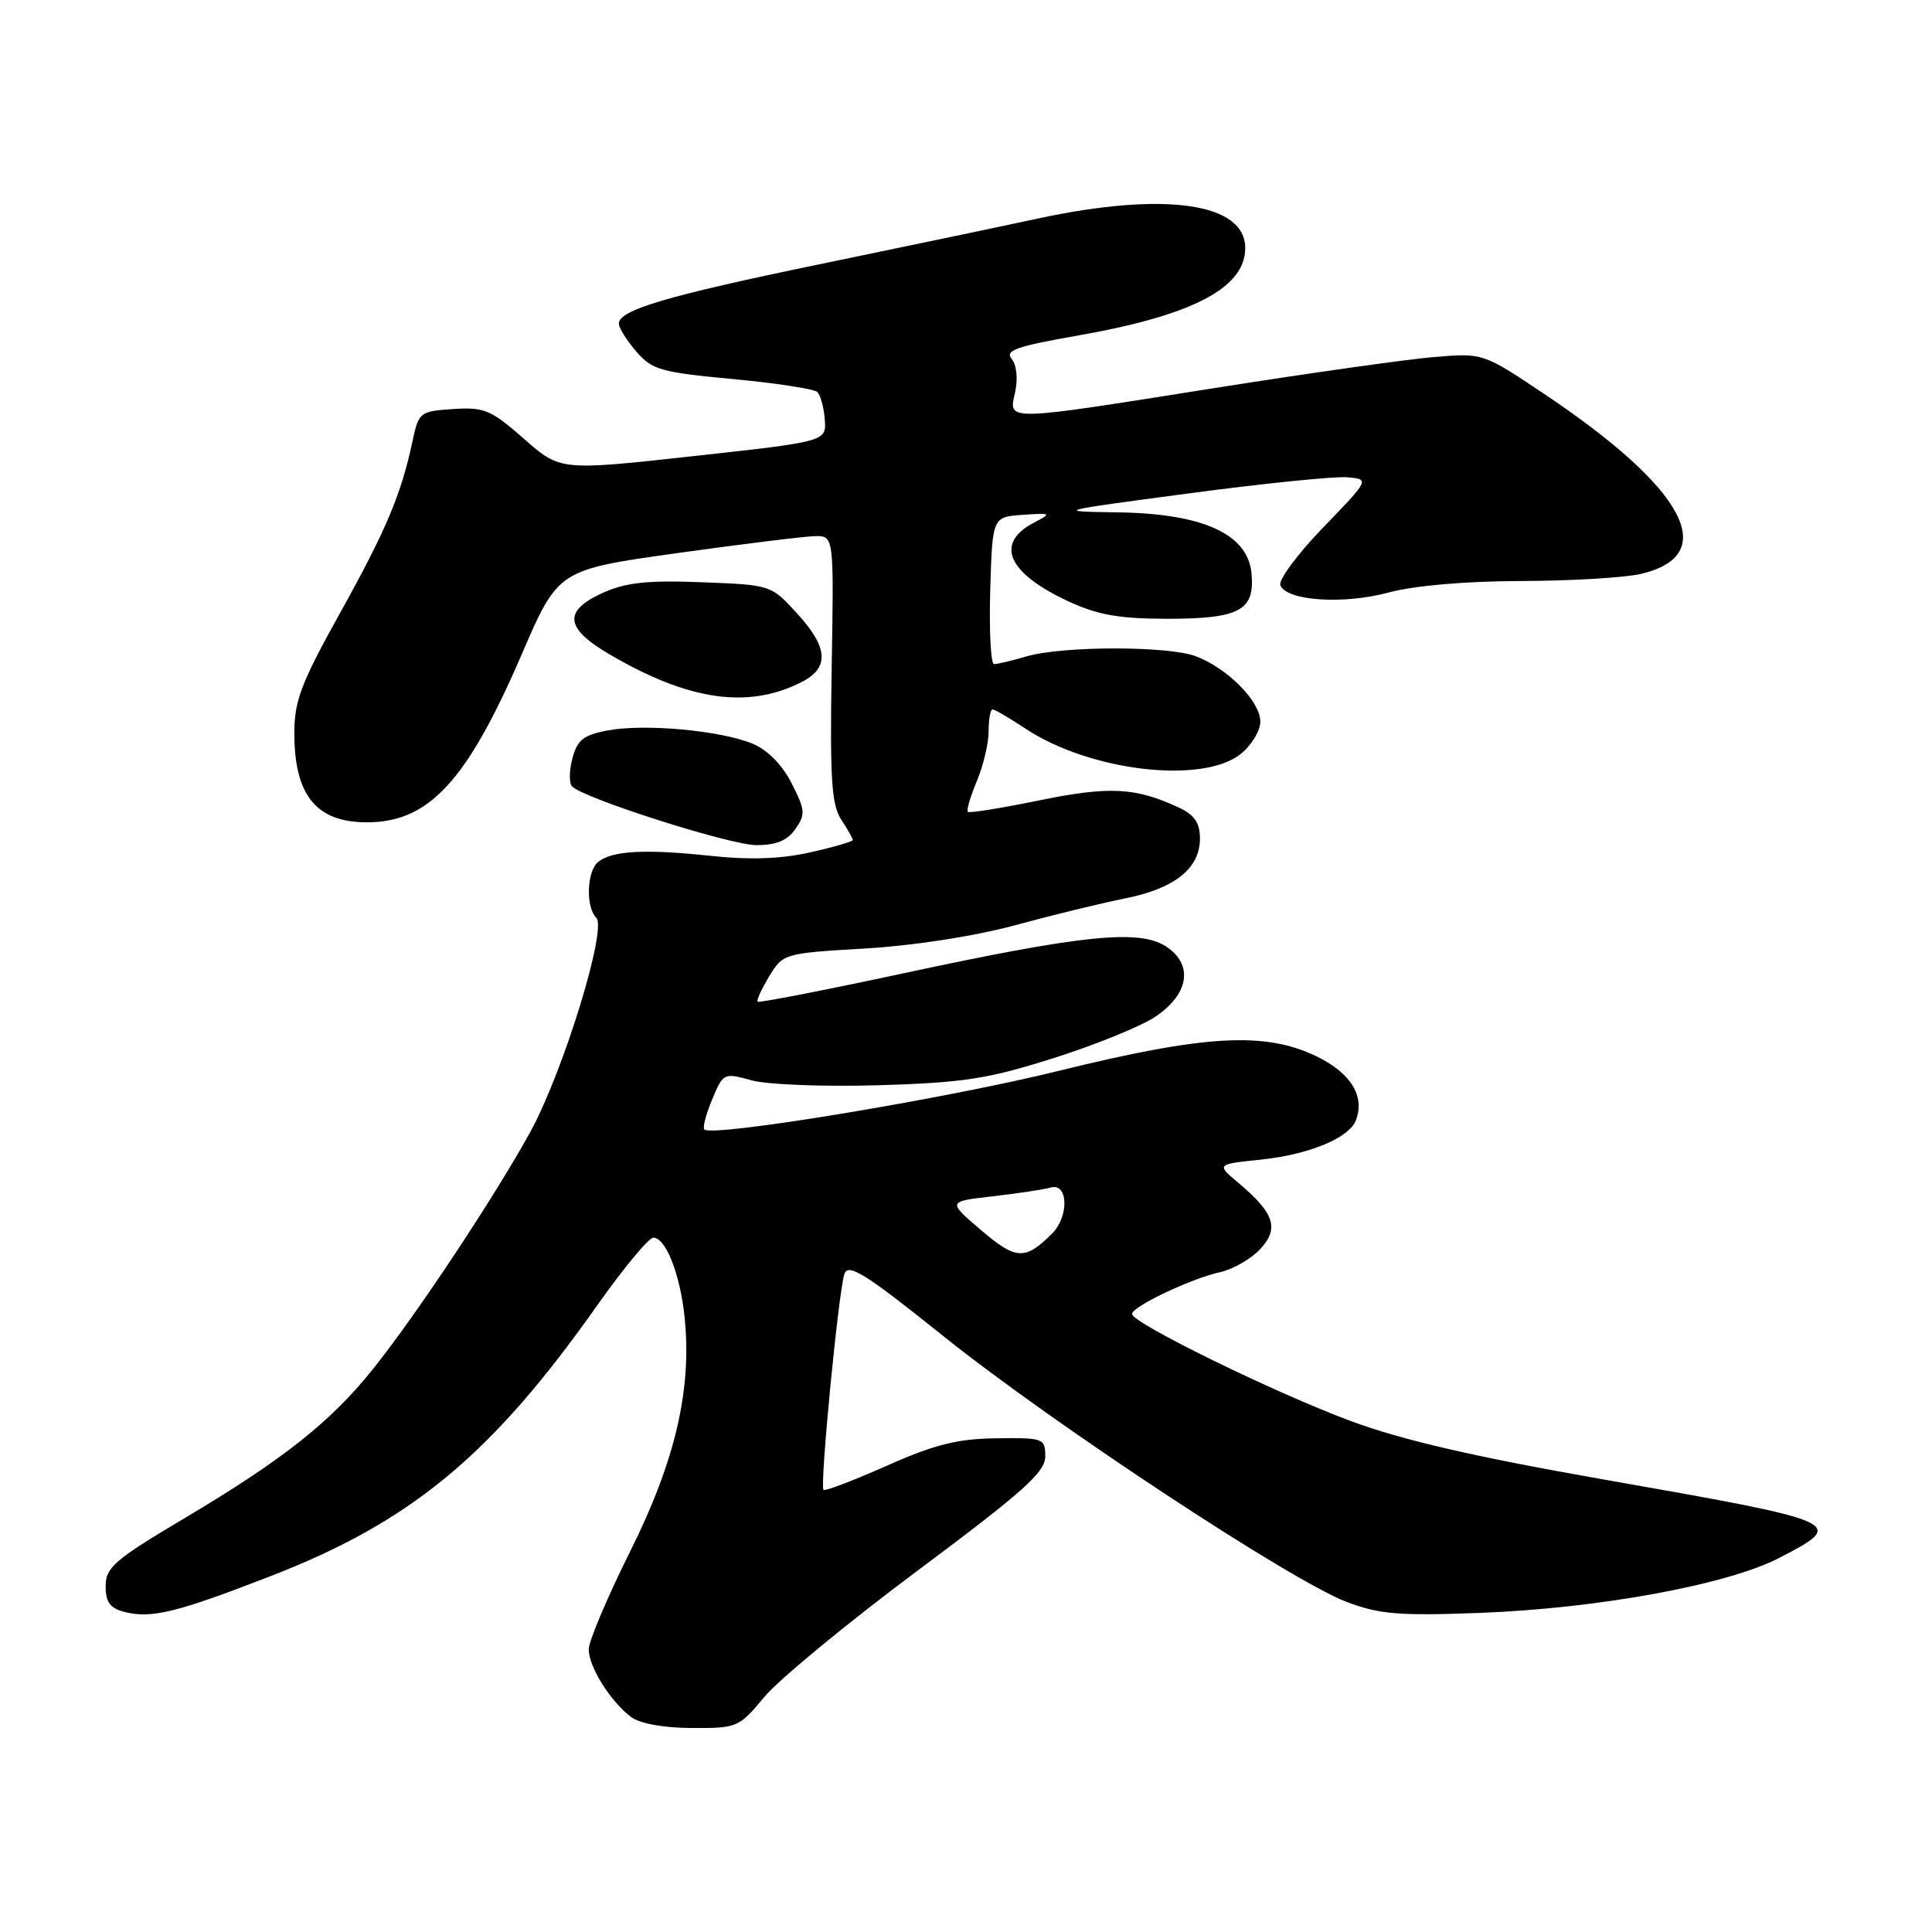 <?xml version="1.0" encoding="UTF-8" standalone="no"?>
<!DOCTYPE svg PUBLIC "-//W3C//DTD SVG 1.1//EN" "http://www.w3.org/Graphics/SVG/1.1/DTD/svg11.dtd" >
<svg xmlns="http://www.w3.org/2000/svg" xmlns:xlink="http://www.w3.org/1999/xlink" version="1.1" viewBox="0 0 256 256">
 <g >
 <path fill="currentColor"
d=" M 101.29 224.84 C 103.18 222.56 112.33 215.02 121.62 208.09 C 135.60 197.66 138.50 195.07 138.50 193.00 C 138.50 190.58 138.29 190.50 132.00 190.58 C 126.84 190.65 123.85 191.40 117.50 194.22 C 113.10 196.17 109.33 197.61 109.12 197.42 C 108.60 196.95 111.13 170.91 111.90 168.77 C 112.42 167.35 114.76 168.83 125.01 177.05 C 139.50 188.66 171.05 209.45 178.43 212.26 C 182.76 213.90 185.33 214.12 196.00 213.72 C 211.76 213.13 228.92 209.99 235.80 206.41 C 244.73 201.78 244.46 201.66 212.50 196.04 C 195.35 193.03 185.79 190.82 179.00 188.30 C 168.94 184.57 150.00 175.30 150.00 174.11 C 150.00 173.13 157.81 169.42 161.62 168.58 C 163.34 168.21 165.74 166.84 166.96 165.54 C 169.54 162.79 168.88 160.76 164.10 156.74 C 161.16 154.27 161.16 154.27 167.11 153.65 C 173.48 152.98 178.76 150.79 179.66 148.45 C 180.89 145.24 179.00 142.18 174.44 139.97 C 167.60 136.66 159.67 137.11 140.18 141.92 C 125.21 145.61 94.37 150.71 93.33 149.66 C 93.08 149.42 93.55 147.62 94.37 145.67 C 95.83 142.17 95.90 142.13 99.59 143.15 C 101.68 143.73 109.14 144.01 116.42 143.80 C 127.70 143.46 130.89 142.97 139.59 140.21 C 145.15 138.45 151.22 135.98 153.09 134.72 C 157.56 131.72 158.16 127.81 154.52 125.42 C 150.97 123.09 143.46 123.86 119.61 128.99 C 109.21 131.22 100.57 132.90 100.39 132.73 C 100.22 132.55 100.91 131.04 101.93 129.36 C 103.76 126.35 103.88 126.31 114.64 125.68 C 121.11 125.30 129.14 124.05 134.50 122.60 C 139.45 121.25 146.02 119.65 149.11 119.04 C 155.66 117.73 159.00 115.06 159.00 111.12 C 159.00 109.05 158.29 107.99 156.25 107.03 C 150.50 104.33 147.02 104.15 137.73 106.05 C 132.71 107.08 128.43 107.77 128.24 107.57 C 128.04 107.38 128.58 105.54 129.44 103.49 C 130.30 101.43 131.00 98.46 131.00 96.88 C 131.00 95.30 131.23 94.00 131.52 94.00 C 131.81 94.00 133.79 95.16 135.92 96.57 C 144.40 102.18 159.27 103.94 164.37 99.93 C 165.81 98.79 167.00 96.85 167.00 95.61 C 167.00 92.96 162.71 88.59 158.50 86.97 C 154.85 85.57 140.81 85.57 136.01 86.98 C 134.09 87.54 132.16 88.00 131.72 88.00 C 131.28 88.00 131.06 83.61 131.21 78.25 C 131.50 68.50 131.50 68.50 135.50 68.22 C 139.34 67.96 139.40 68.00 137.01 69.25 C 131.78 71.98 133.48 75.91 141.50 79.65 C 145.43 81.48 148.23 81.98 154.56 81.99 C 164.26 82.00 166.30 80.91 165.83 75.96 C 165.33 70.74 159.38 68.04 148.04 67.89 C 139.68 67.77 139.88 67.72 157.50 65.38 C 167.40 64.06 176.85 63.10 178.50 63.24 C 181.50 63.50 181.50 63.50 175.33 69.89 C 171.94 73.40 169.39 76.84 169.65 77.54 C 170.45 79.62 178.01 80.13 184.00 78.51 C 187.38 77.60 194.12 77.01 201.50 76.99 C 208.10 76.97 215.25 76.55 217.40 76.05 C 228.10 73.56 223.32 64.70 204.50 52.12 C 196.50 46.77 196.50 46.77 190.00 47.31 C 186.43 47.61 173.38 49.45 161.00 51.41 C 132.81 55.88 133.65 55.86 134.51 51.96 C 134.90 50.18 134.71 48.36 134.05 47.56 C 133.12 46.44 134.68 45.89 142.71 44.48 C 158.02 41.80 165.00 38.16 165.00 32.87 C 165.00 26.87 154.34 25.35 137.50 28.96 C 132.55 30.03 119.51 32.76 108.52 35.03 C 88.32 39.21 82.00 41.08 82.00 42.89 C 82.00 43.44 83.04 45.09 84.30 46.57 C 86.40 49.00 87.56 49.34 97.05 50.22 C 102.80 50.76 107.86 51.53 108.29 51.94 C 108.72 52.35 109.17 53.99 109.29 55.59 C 109.50 58.50 109.50 58.50 91.87 60.44 C 74.24 62.38 74.24 62.38 69.42 58.14 C 65.07 54.31 64.18 53.93 60.06 54.20 C 55.62 54.49 55.48 54.61 54.65 58.50 C 53.14 65.58 51.15 70.27 45.01 81.31 C 39.90 90.50 39.00 92.88 39.00 97.13 C 39.00 105.34 41.87 108.92 48.50 108.96 C 56.79 109.02 61.85 103.57 69.12 86.73 C 73.96 75.50 73.96 75.50 89.73 73.29 C 98.40 72.08 106.62 71.07 108.00 71.04 C 110.50 71.00 110.50 71.00 110.20 88.60 C 109.96 103.16 110.18 106.62 111.45 108.57 C 112.30 109.87 113.00 111.10 113.00 111.31 C 113.00 111.51 110.46 112.25 107.36 112.94 C 103.47 113.82 99.35 113.96 94.11 113.40 C 85.47 112.48 81.06 112.72 79.25 114.22 C 77.75 115.45 77.59 120.19 79.01 121.61 C 80.47 123.07 74.62 142.05 70.26 150.00 C 65.61 158.46 55.33 173.99 49.57 181.22 C 43.87 188.38 37.63 193.33 24.40 201.20 C 15.16 206.69 14.00 207.70 14.00 210.17 C 14.00 212.32 14.58 213.11 16.54 213.60 C 20.07 214.49 23.45 213.66 35.77 208.88 C 54.48 201.64 65.11 192.84 79.08 173.04 C 82.59 168.07 85.96 164.00 86.57 164.00 C 88.22 164.00 90.12 168.83 90.71 174.51 C 91.70 184.05 89.50 193.54 83.51 205.55 C 80.48 211.63 78.00 217.48 78.01 218.55 C 78.01 220.85 80.87 225.43 83.58 227.48 C 84.76 228.38 87.87 228.95 91.67 228.97 C 97.69 229.00 97.91 228.91 101.29 224.84 Z  M 105.39 109.85 C 106.75 107.92 106.70 107.33 104.89 103.78 C 103.62 101.30 101.70 99.36 99.69 98.53 C 95.45 96.79 85.45 95.87 80.57 96.78 C 77.32 97.38 76.50 98.03 75.85 100.48 C 75.41 102.12 75.39 103.79 75.81 104.21 C 77.42 105.82 96.69 111.96 100.19 111.98 C 102.85 111.99 104.31 111.40 105.39 109.85 Z  M 106.25 90.36 C 109.94 88.47 109.74 85.78 105.58 81.24 C 102.17 77.51 102.13 77.50 92.97 77.15 C 85.79 76.87 82.94 77.18 79.89 78.55 C 74.60 80.94 74.83 83.23 80.74 86.69 C 91.26 92.86 99.14 93.99 106.25 90.36 Z  M 130.01 163.01 C 125.54 159.20 125.54 159.20 131.52 158.52 C 134.81 158.14 138.29 157.62 139.25 157.35 C 141.54 156.71 141.67 161.19 139.42 163.44 C 135.83 167.02 134.66 166.97 130.01 163.01 Z "/>
</g>
</svg>